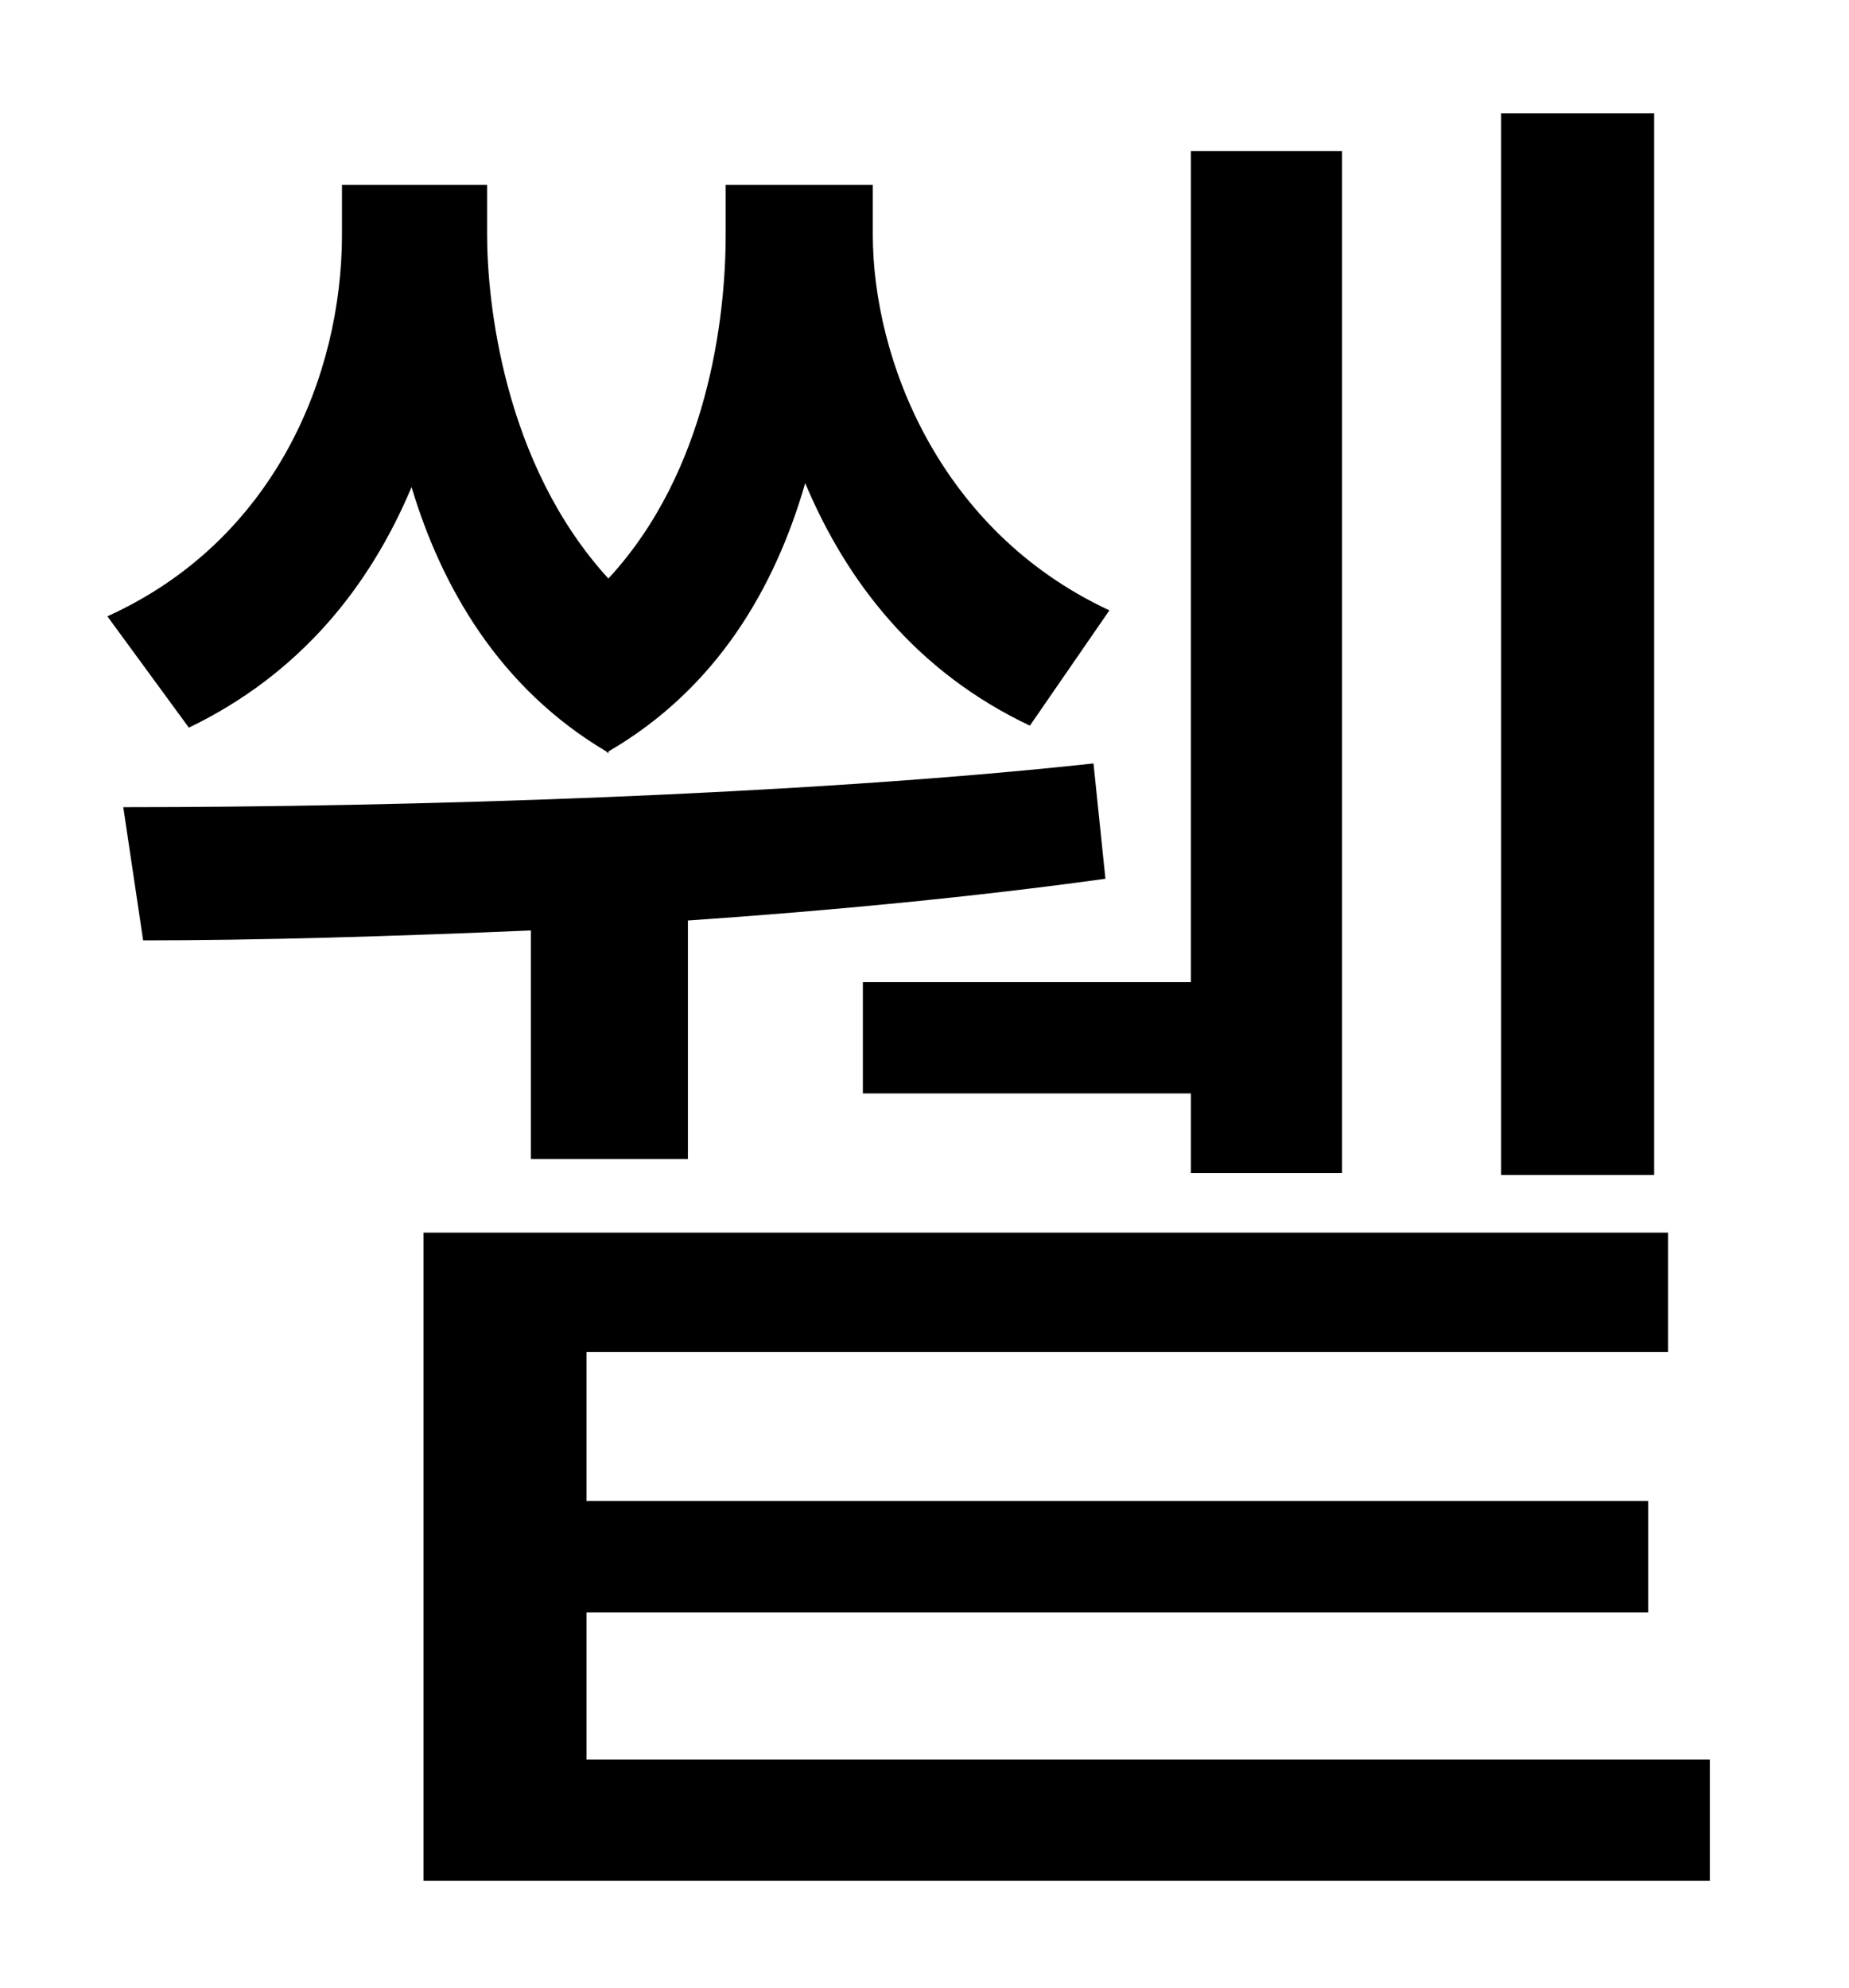 <?xml version="1.0" standalone="no"?>
<!DOCTYPE svg PUBLIC "-//W3C//DTD SVG 1.1//EN" "http://www.w3.org/Graphics/SVG/1.1/DTD/svg11.dtd" >
<svg xmlns="http://www.w3.org/2000/svg" xmlns:xlink="http://www.w3.org/1999/xlink" version="1.1" viewBox="-10 0 930 1000">
   <path fill="currentColor"
d="M822 57v534h-77v-534h77zM424 494h165v-418h76v514h-76v-40h-165v-56zM295 378c-54 -32 -83 -83 -98 -133c-21 50 -56 94 -112 121l-41 -56c84 -38 118 -121 118 -192v-25h73v25c0 33 8 115 61 173c50 -54 59 -131 59 -173v-25h74v25c0 62 33 149 119 189l-40 58
c-57 -27 -92 -72 -113 -122c-15 52 -44 103 -99 135v1zM257 583v-115c-70 3 -137 5 -195 5l-10 -67c140 0 341 -6 488 -22l6 58c-65 9 -137 16 -210 21v120h-79zM285 885h565v61h-647v-326h626v60h-544v75h534v56h-534v74z" />
</svg>
